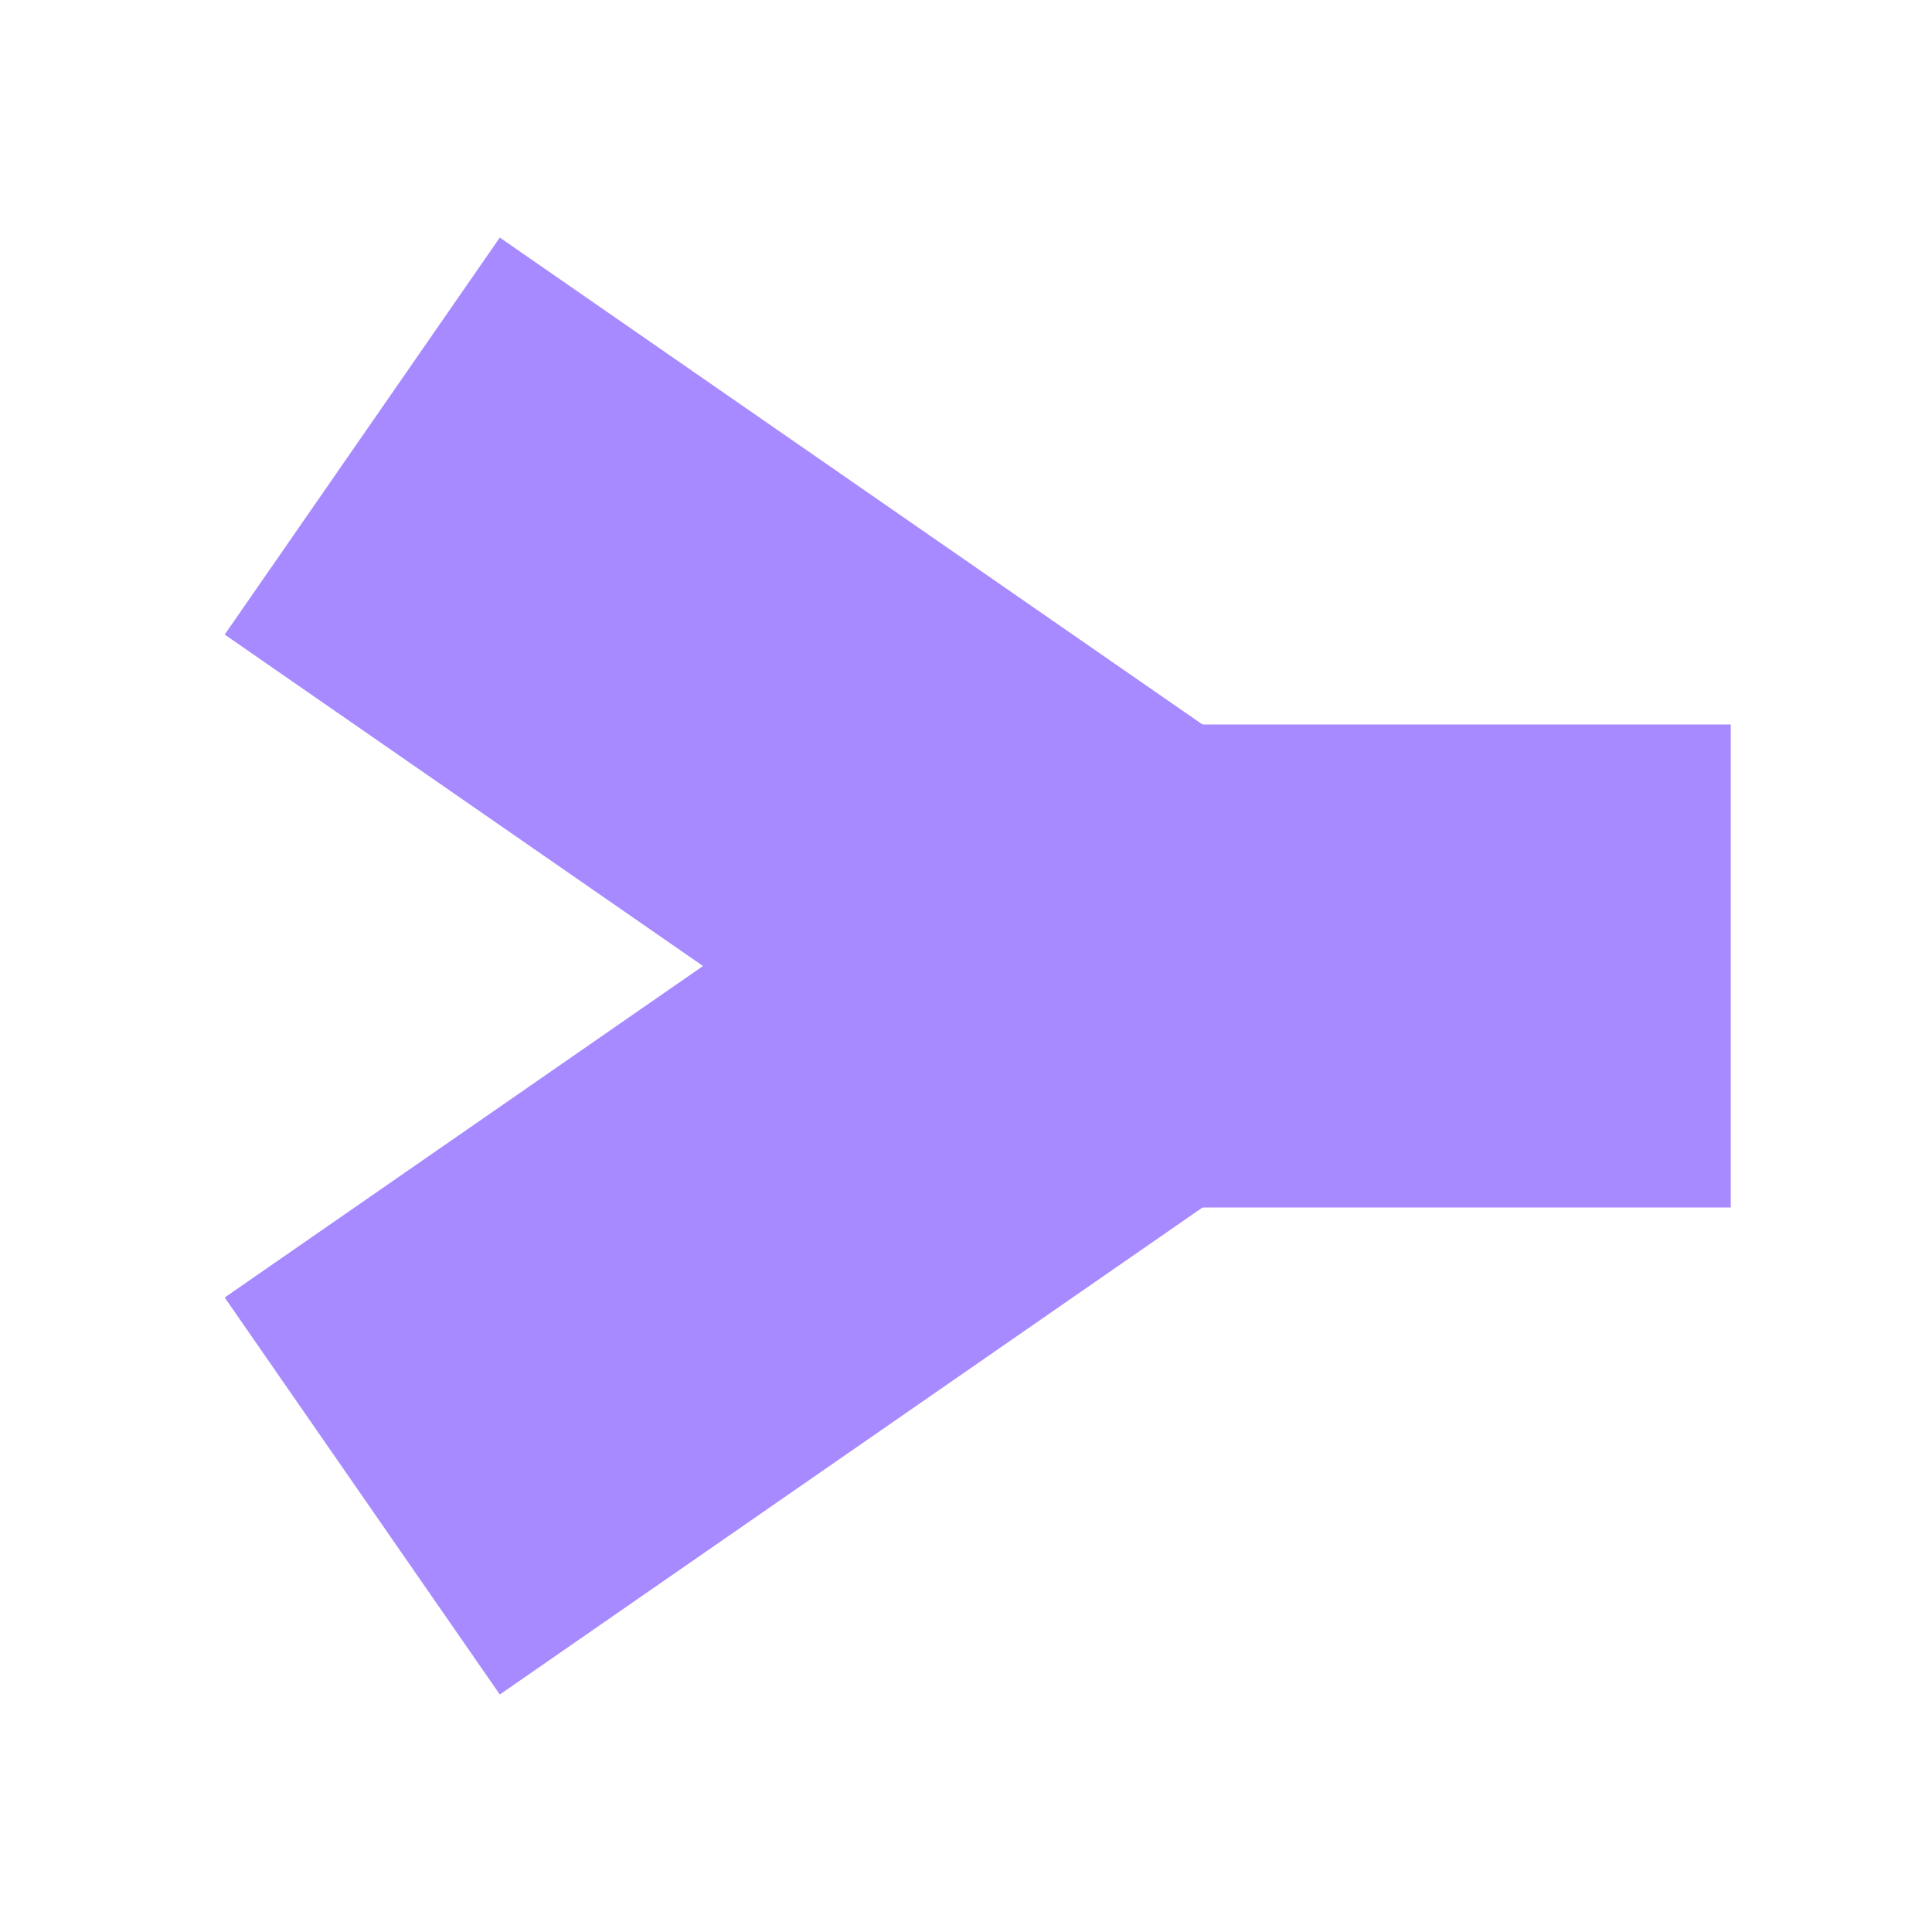 <svg enable-background="new 0 0 24 24" height="24" viewBox="0 0 24 24" width="24" xmlns="http://www.w3.org/2000/svg"> <g fill="none" stroke="#a78aff" stroke-width="6">  <path d="m21.5 12h-9.5" fill="#a78aff" stroke="#a78aff"/>  <path d="m14 12-9.5-6.583" fill="#a78aff" stroke="#a78aff"/>  <path d="m14 12-9.5 6.584" fill="#a78aff" stroke="#a78aff"/> </g></svg>